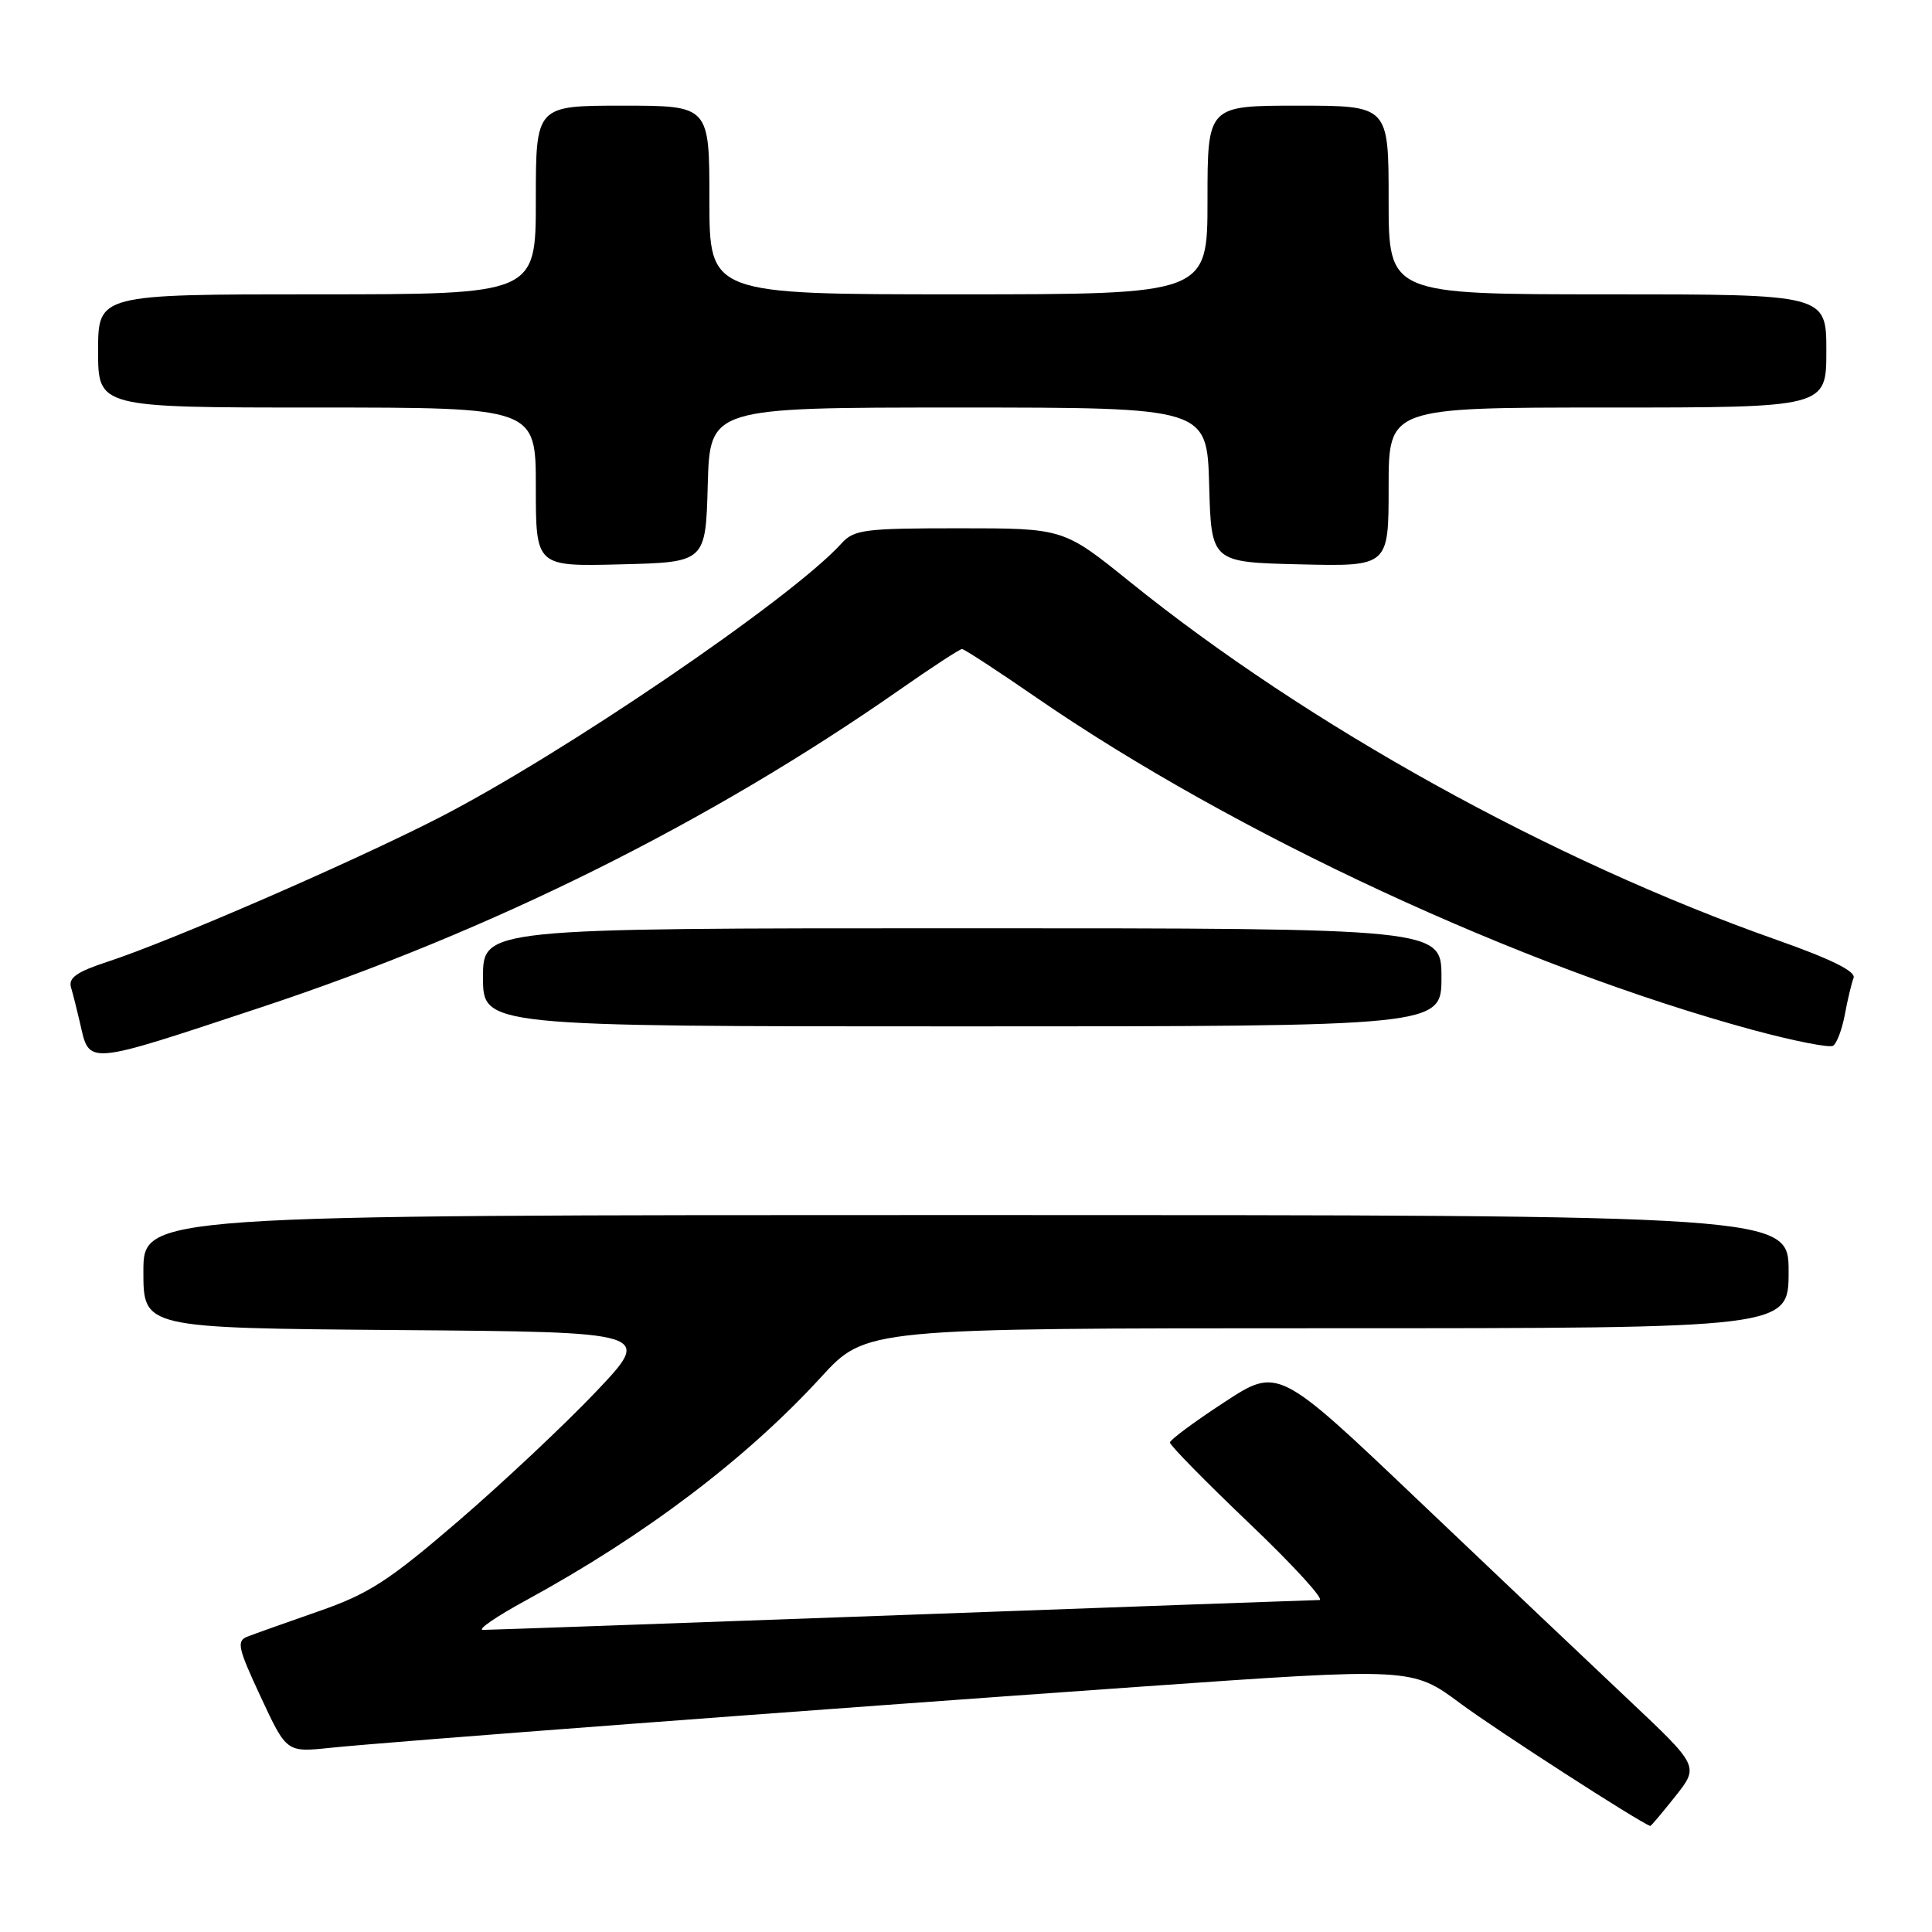 <?xml version="1.0" encoding="UTF-8" standalone="no"?>
<!DOCTYPE svg PUBLIC "-//W3C//DTD SVG 1.1//EN" "http://www.w3.org/Graphics/SVG/1.1/DTD/svg11.dtd" >
<svg xmlns="http://www.w3.org/2000/svg" xmlns:xlink="http://www.w3.org/1999/xlink" version="1.1" viewBox="0 0 256 256">
 <g >
 <path fill="currentColor"
d=" M 221.99 238.02 C 225.14 234.04 225.14 234.04 215.84 225.27 C 210.72 220.45 198.17 208.54 187.95 198.82 C 169.36 181.13 169.36 181.13 162.20 185.82 C 158.26 188.39 155.03 190.79 155.02 191.14 C 155.01 191.50 159.76 196.34 165.58 201.89 C 171.41 207.45 175.57 212.01 174.83 212.01 C 174.10 212.02 149.20 212.91 119.50 214.00 C 89.80 215.08 64.83 215.97 64.00 215.97 C 63.17 215.97 65.75 214.20 69.72 212.04 C 85.47 203.45 98.87 193.31 108.81 182.46 C 114.73 176.00 114.73 176.00 175.87 176.00 C 237.00 176.00 237.00 176.00 237.00 168.50 C 237.00 161.00 237.00 161.00 128.00 161.00 C 19.00 161.00 19.00 161.00 19.00 168.49 C 19.00 175.97 19.00 175.97 52.74 176.24 C 86.47 176.50 86.47 176.50 78.99 184.39 C 74.87 188.73 66.65 196.45 60.73 201.55 C 51.50 209.49 48.85 211.20 42.23 213.50 C 37.98 214.98 33.74 216.49 32.81 216.85 C 31.31 217.43 31.50 218.31 34.55 224.85 C 37.97 232.20 37.97 232.20 43.73 231.60 C 51.24 230.81 105.94 226.68 151.30 223.48 C 187.11 220.96 187.11 220.96 193.53 225.73 C 198.30 229.27 217.23 241.48 218.67 241.95 C 218.76 241.98 220.25 240.21 221.99 238.02 Z  M 34.64 133.46 C 65.17 123.34 93.97 109.02 119.22 91.39 C 123.46 88.42 127.18 86.00 127.47 86.00 C 127.76 86.00 132.16 88.87 137.25 92.38 C 163.49 110.47 201.49 128.11 232.25 136.47 C 237.62 137.92 242.40 138.87 242.89 138.57 C 243.38 138.27 244.08 136.41 244.45 134.44 C 244.81 132.47 245.34 130.28 245.61 129.58 C 245.94 128.72 242.63 127.08 235.37 124.52 C 205.59 114.02 173.36 96.17 149.71 77.09 C 140.92 70.00 140.92 70.00 127.11 70.00 C 114.49 70.00 113.15 70.17 111.47 72.04 C 104.90 79.29 74.39 100.07 58.00 108.44 C 46.48 114.33 22.54 124.73 14.21 127.45 C 10.16 128.78 9.04 129.57 9.41 130.84 C 9.68 131.75 10.21 133.85 10.59 135.50 C 11.89 141.19 11.09 141.26 34.64 133.46 Z  M 191.00 129.50 C 191.00 123.00 191.00 123.00 127.50 123.00 C 64.00 123.00 64.00 123.00 64.00 129.50 C 64.00 136.00 64.00 136.00 127.50 136.00 C 191.00 136.00 191.00 136.00 191.00 129.50 Z  M 93.78 64.25 C 94.07 54.00 94.07 54.00 127.00 54.00 C 159.93 54.00 159.93 54.00 160.22 64.25 C 160.50 74.50 160.50 74.50 172.25 74.78 C 184.00 75.06 184.00 75.06 184.00 64.53 C 184.00 54.00 184.00 54.00 213.00 54.00 C 242.00 54.00 242.00 54.00 242.00 46.50 C 242.00 39.00 242.00 39.00 213.00 39.00 C 184.00 39.00 184.00 39.00 184.00 26.50 C 184.00 14.00 184.00 14.00 172.00 14.00 C 160.00 14.00 160.00 14.00 160.00 26.50 C 160.00 39.00 160.00 39.00 127.00 39.00 C 94.00 39.00 94.00 39.00 94.00 26.50 C 94.00 14.00 94.00 14.00 82.50 14.00 C 71.00 14.00 71.00 14.00 71.00 26.50 C 71.00 39.00 71.00 39.00 42.00 39.00 C 13.00 39.00 13.00 39.00 13.00 46.50 C 13.00 54.00 13.00 54.00 42.00 54.00 C 71.00 54.00 71.00 54.00 71.00 64.53 C 71.00 75.07 71.00 75.07 82.25 74.78 C 93.50 74.50 93.50 74.50 93.78 64.25 Z "/>
</g>
</svg>